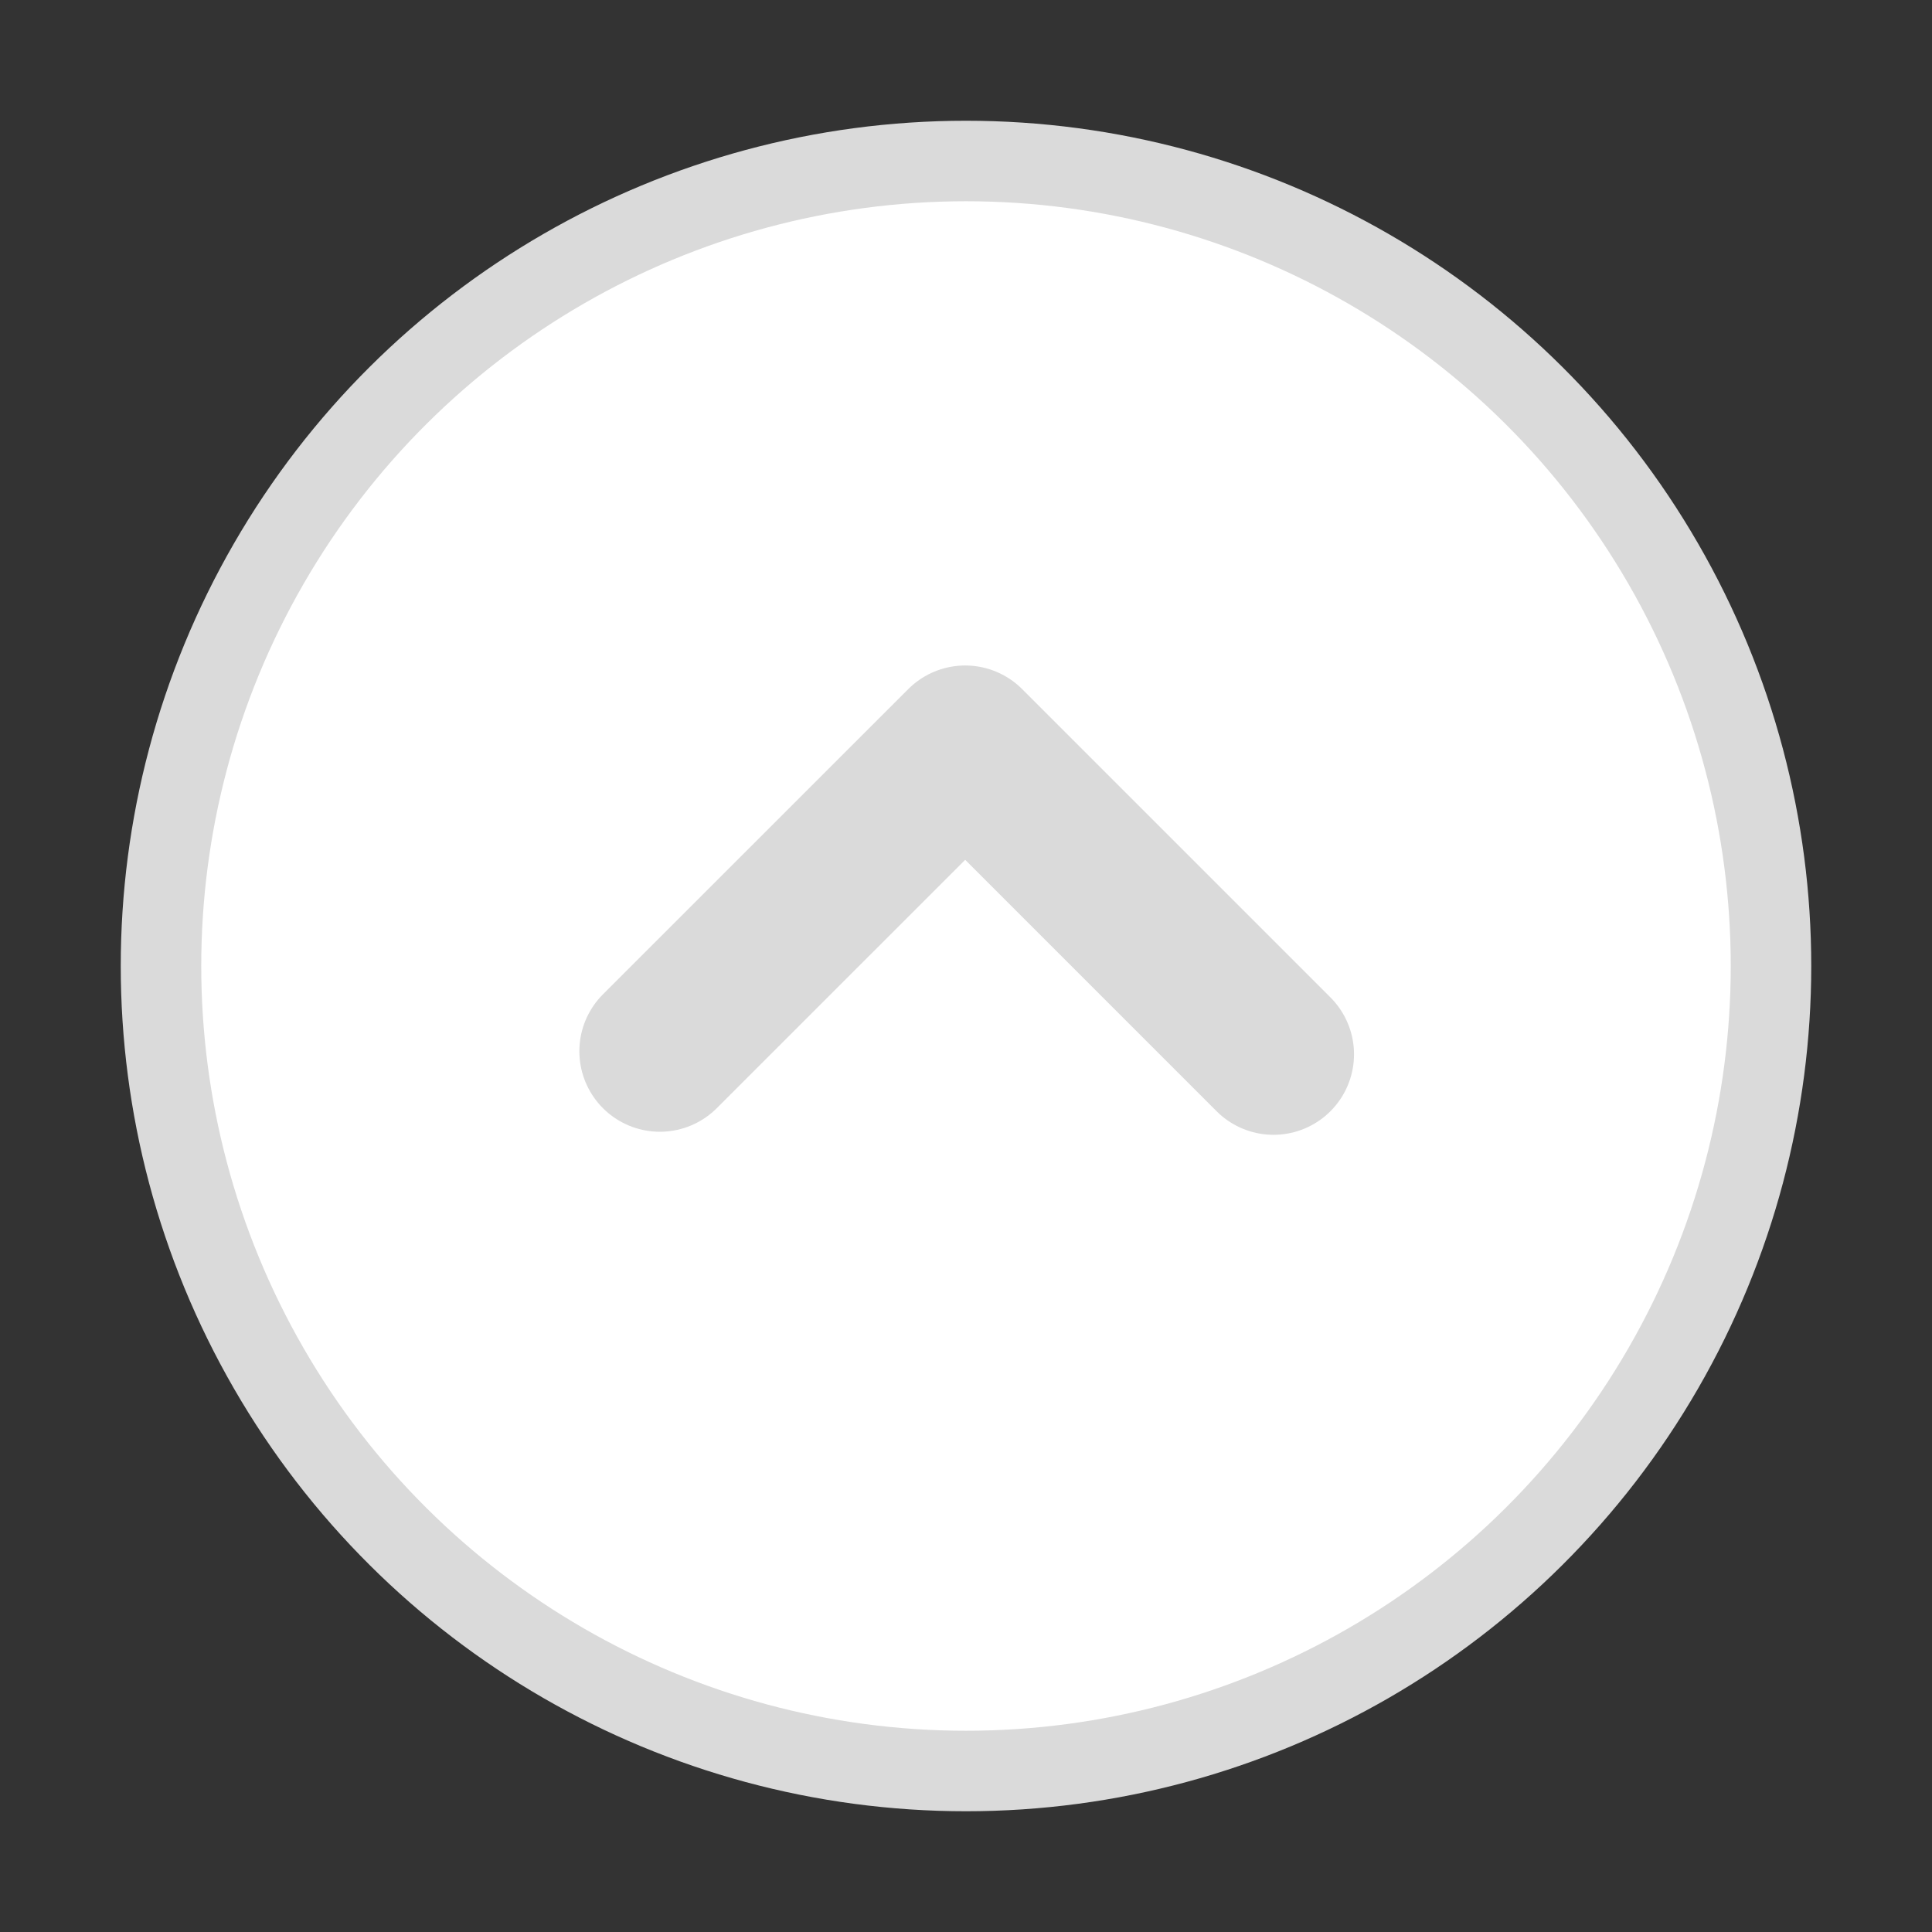 <svg xmlns="http://www.w3.org/2000/svg" width="24" height="24" viewBox="0 0 24 24">
    <rect x="0" y="0" width="24" height="24" fill="#333333" stroke="none"/>
    <g fill="none" fill-rule="evenodd" stroke="#DADADA" transform="rotate(90 12 12)">
        <circle cx="12" cy="12" r="10" fill="#FFF"/>
        <g stroke-linecap="round" stroke-width="2">
            <path d="M13.097 8.18l-3.83 3.83M13.059 15.803L9.267 12.01"/>
        </g>
    </g>
</svg>
